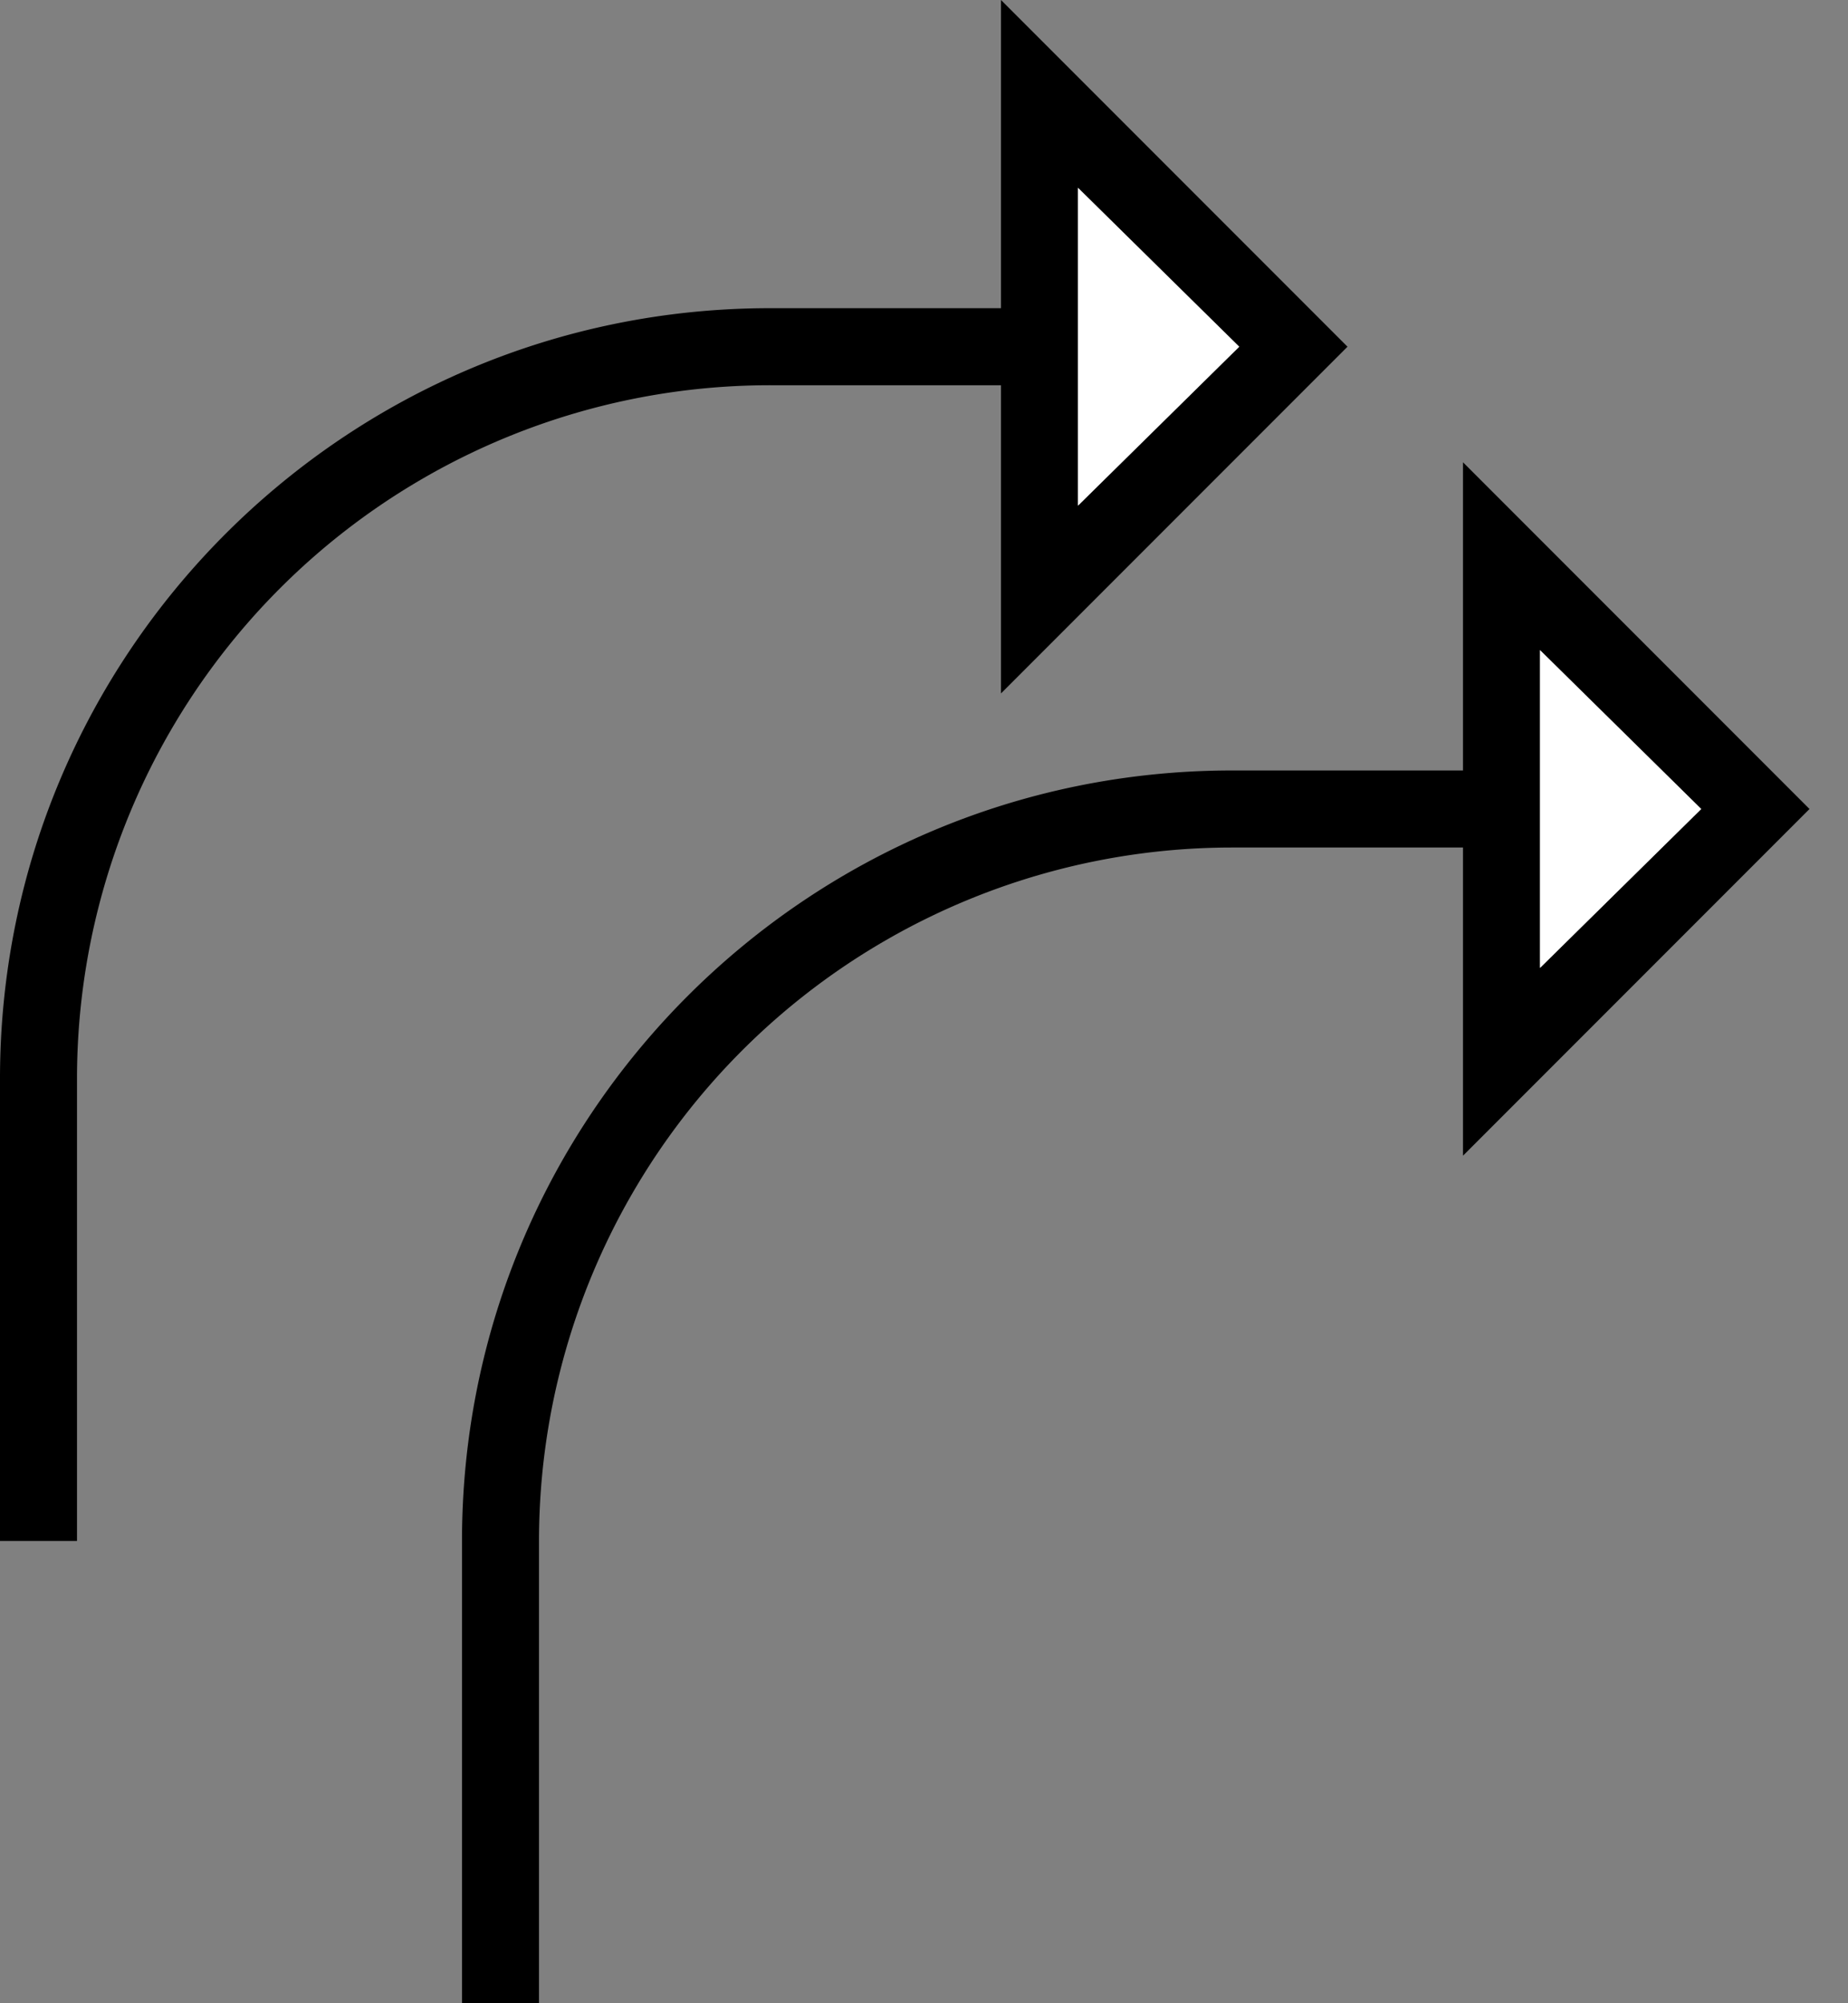 <svg xmlns="http://www.w3.org/2000/svg" version="1.0" width="24" height="26"><rect width="100%" height="100%" fill="#808080" stroke="none"/><path d="M13 0l4.5 4.5L13 9V0zm1 2.438v4.124L16.094 4.5 14 2.437zM0 14C0 8.477 4.477 4 10 4h3v1h-3a9 9 0 0 0-9 9v6H0v-6z"/><path d="M14 2.438L16.094 4.5 14 6.563V2.438z" fill="#fff"/><path d="M19 6l4.5 4.5L19 15V6zm1 2.438v4.124l2.094-2.062L20 8.437zM6 20c0-5.523 4.477-10 10-10h3v1h-3a9 9 0 0 0-9 9v6H6v-6z"/><path d="M20 8.438l2.094 2.062L20 12.563V8.436z" fill="#fff"/></svg>